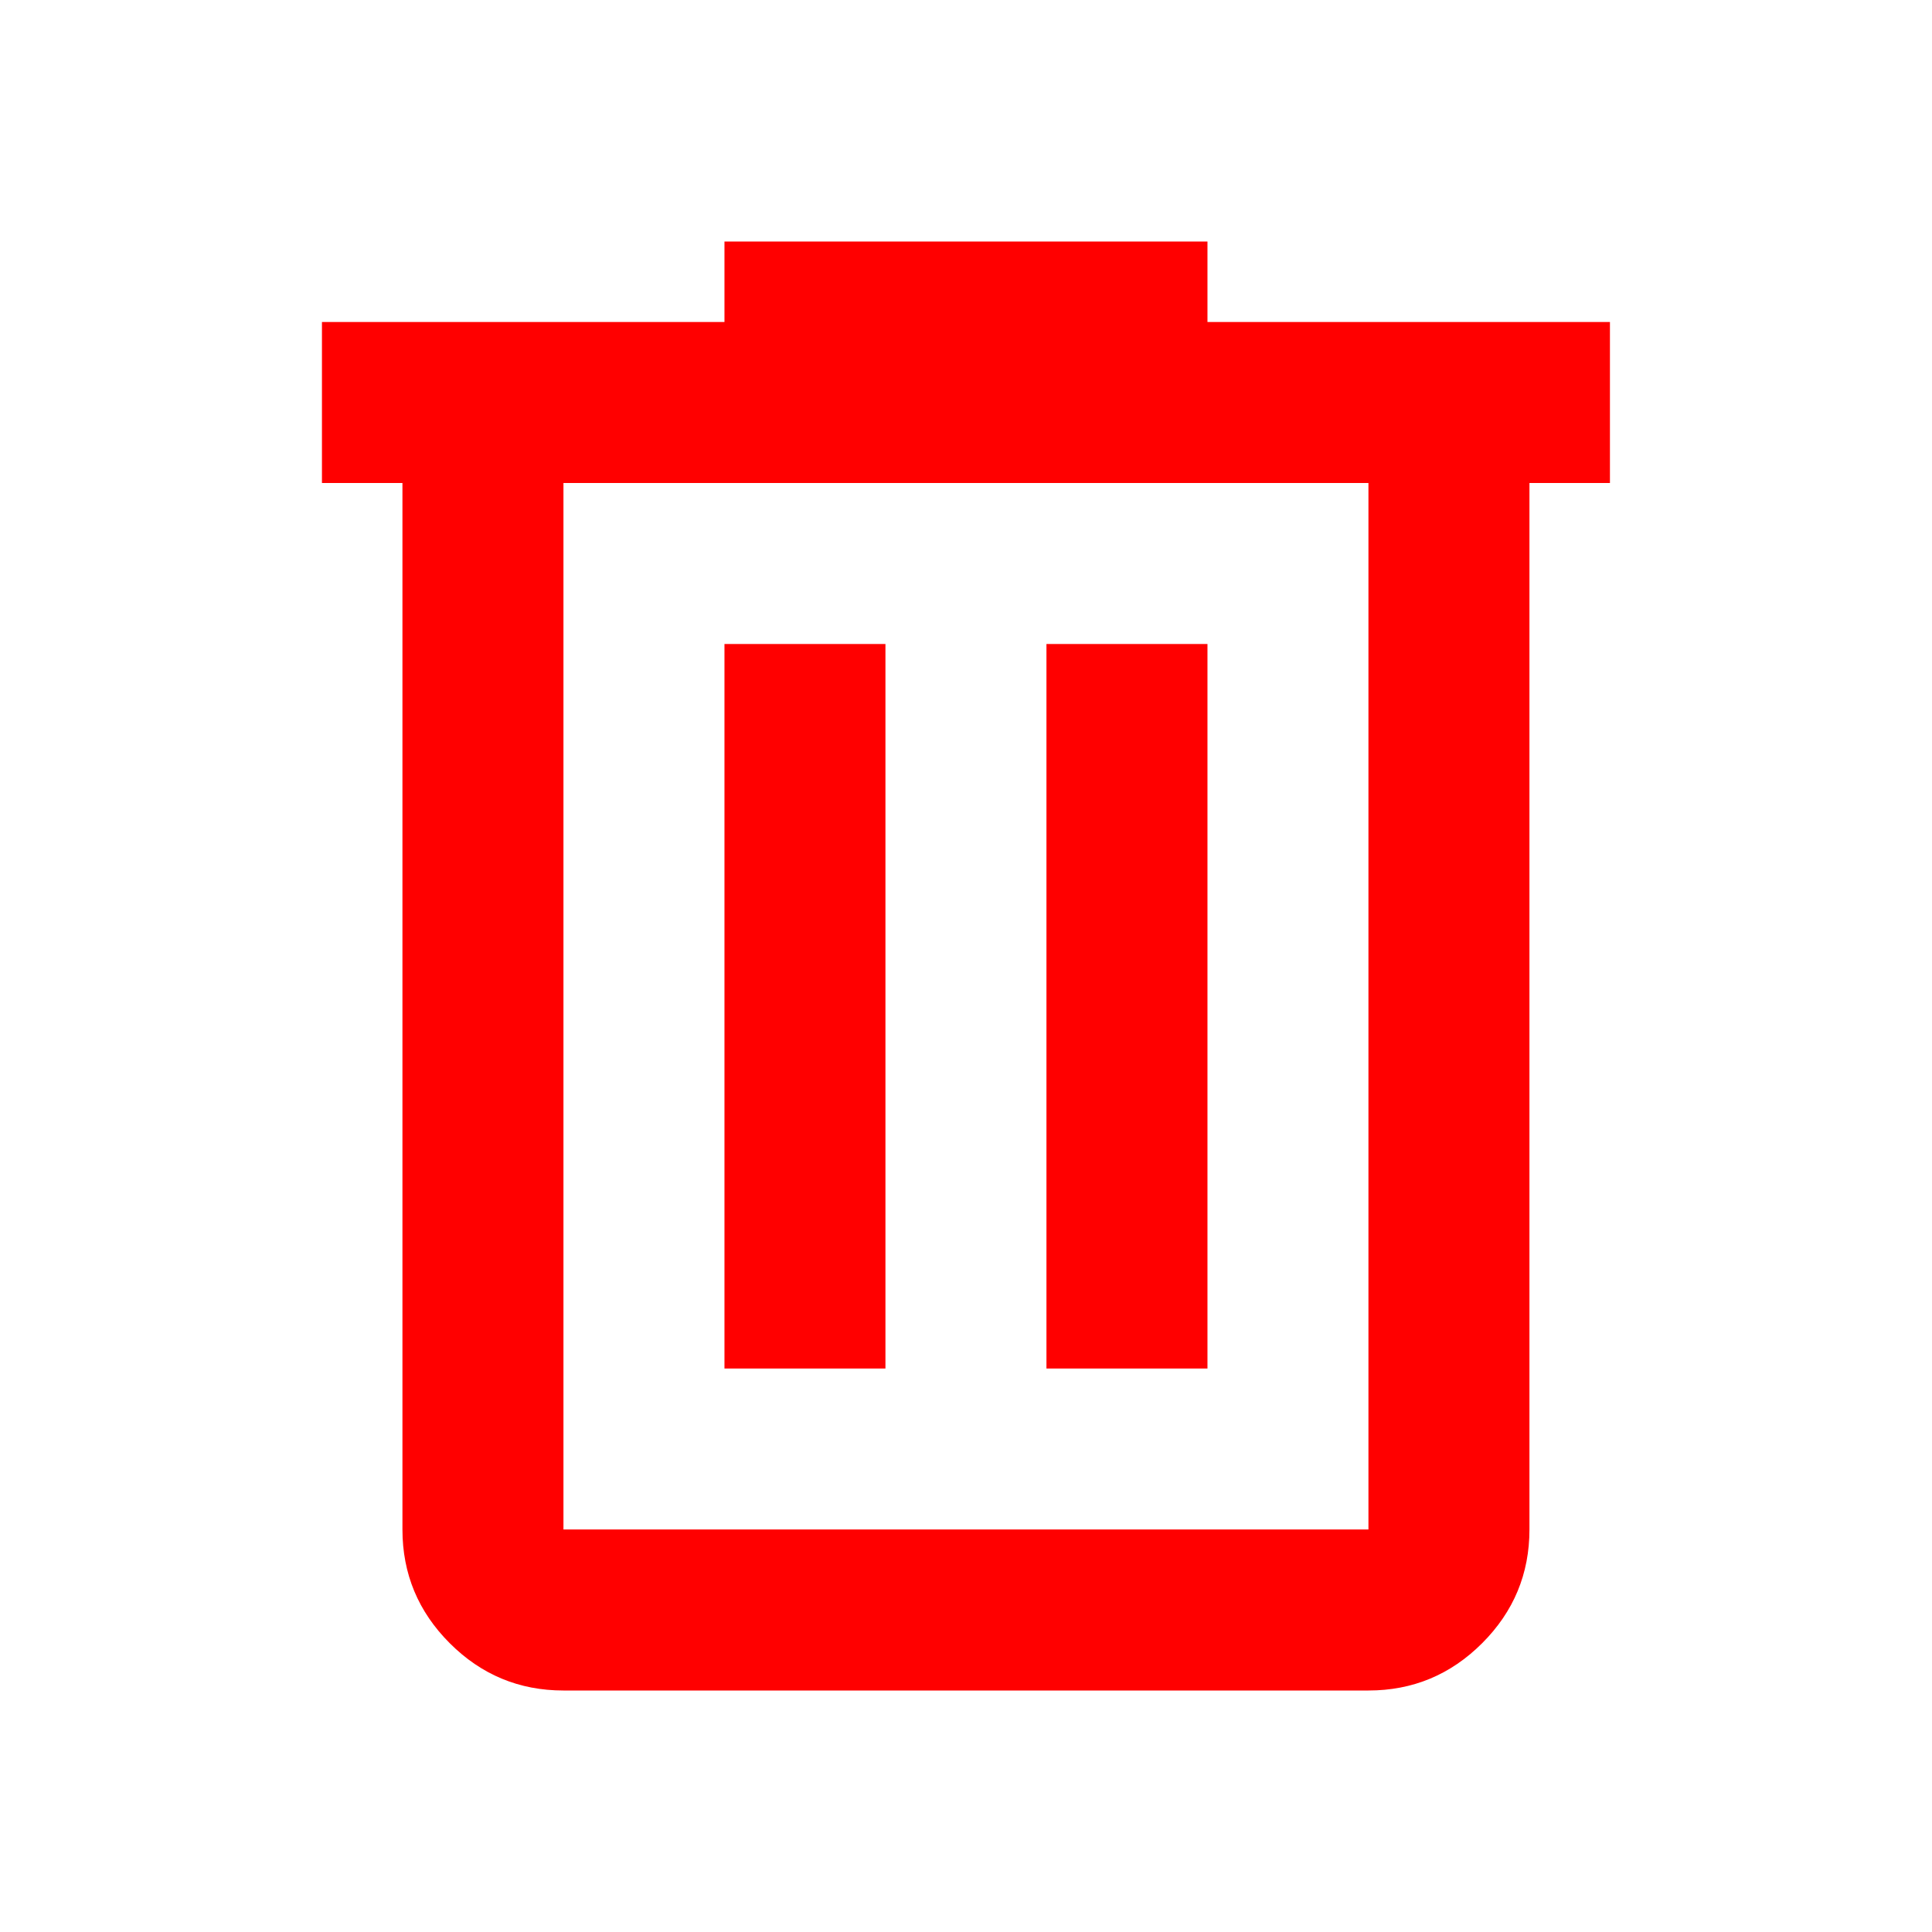 <svg width="56" height="56" viewBox="0 0 56 56" fill="none" xmlns="http://www.w3.org/2000/svg">
<path d="M16.332 49C15.049 49 13.95 48.543 13.036 47.629C12.122 46.715 11.665 45.617 11.665 44.333V14H9.332V9.333H20.999V7H34.999V9.333H46.665V14H44.332V44.333C44.332 45.617 43.875 46.715 42.961 47.629C42.047 48.543 40.949 49 39.665 49H16.332ZM39.665 14H16.332V44.333H39.665V14ZM20.999 39.667H25.665V18.667H20.999V39.667ZM30.332 39.667H34.999V18.667H30.332V39.667Z" fill="#FF0000"/>
</svg>

